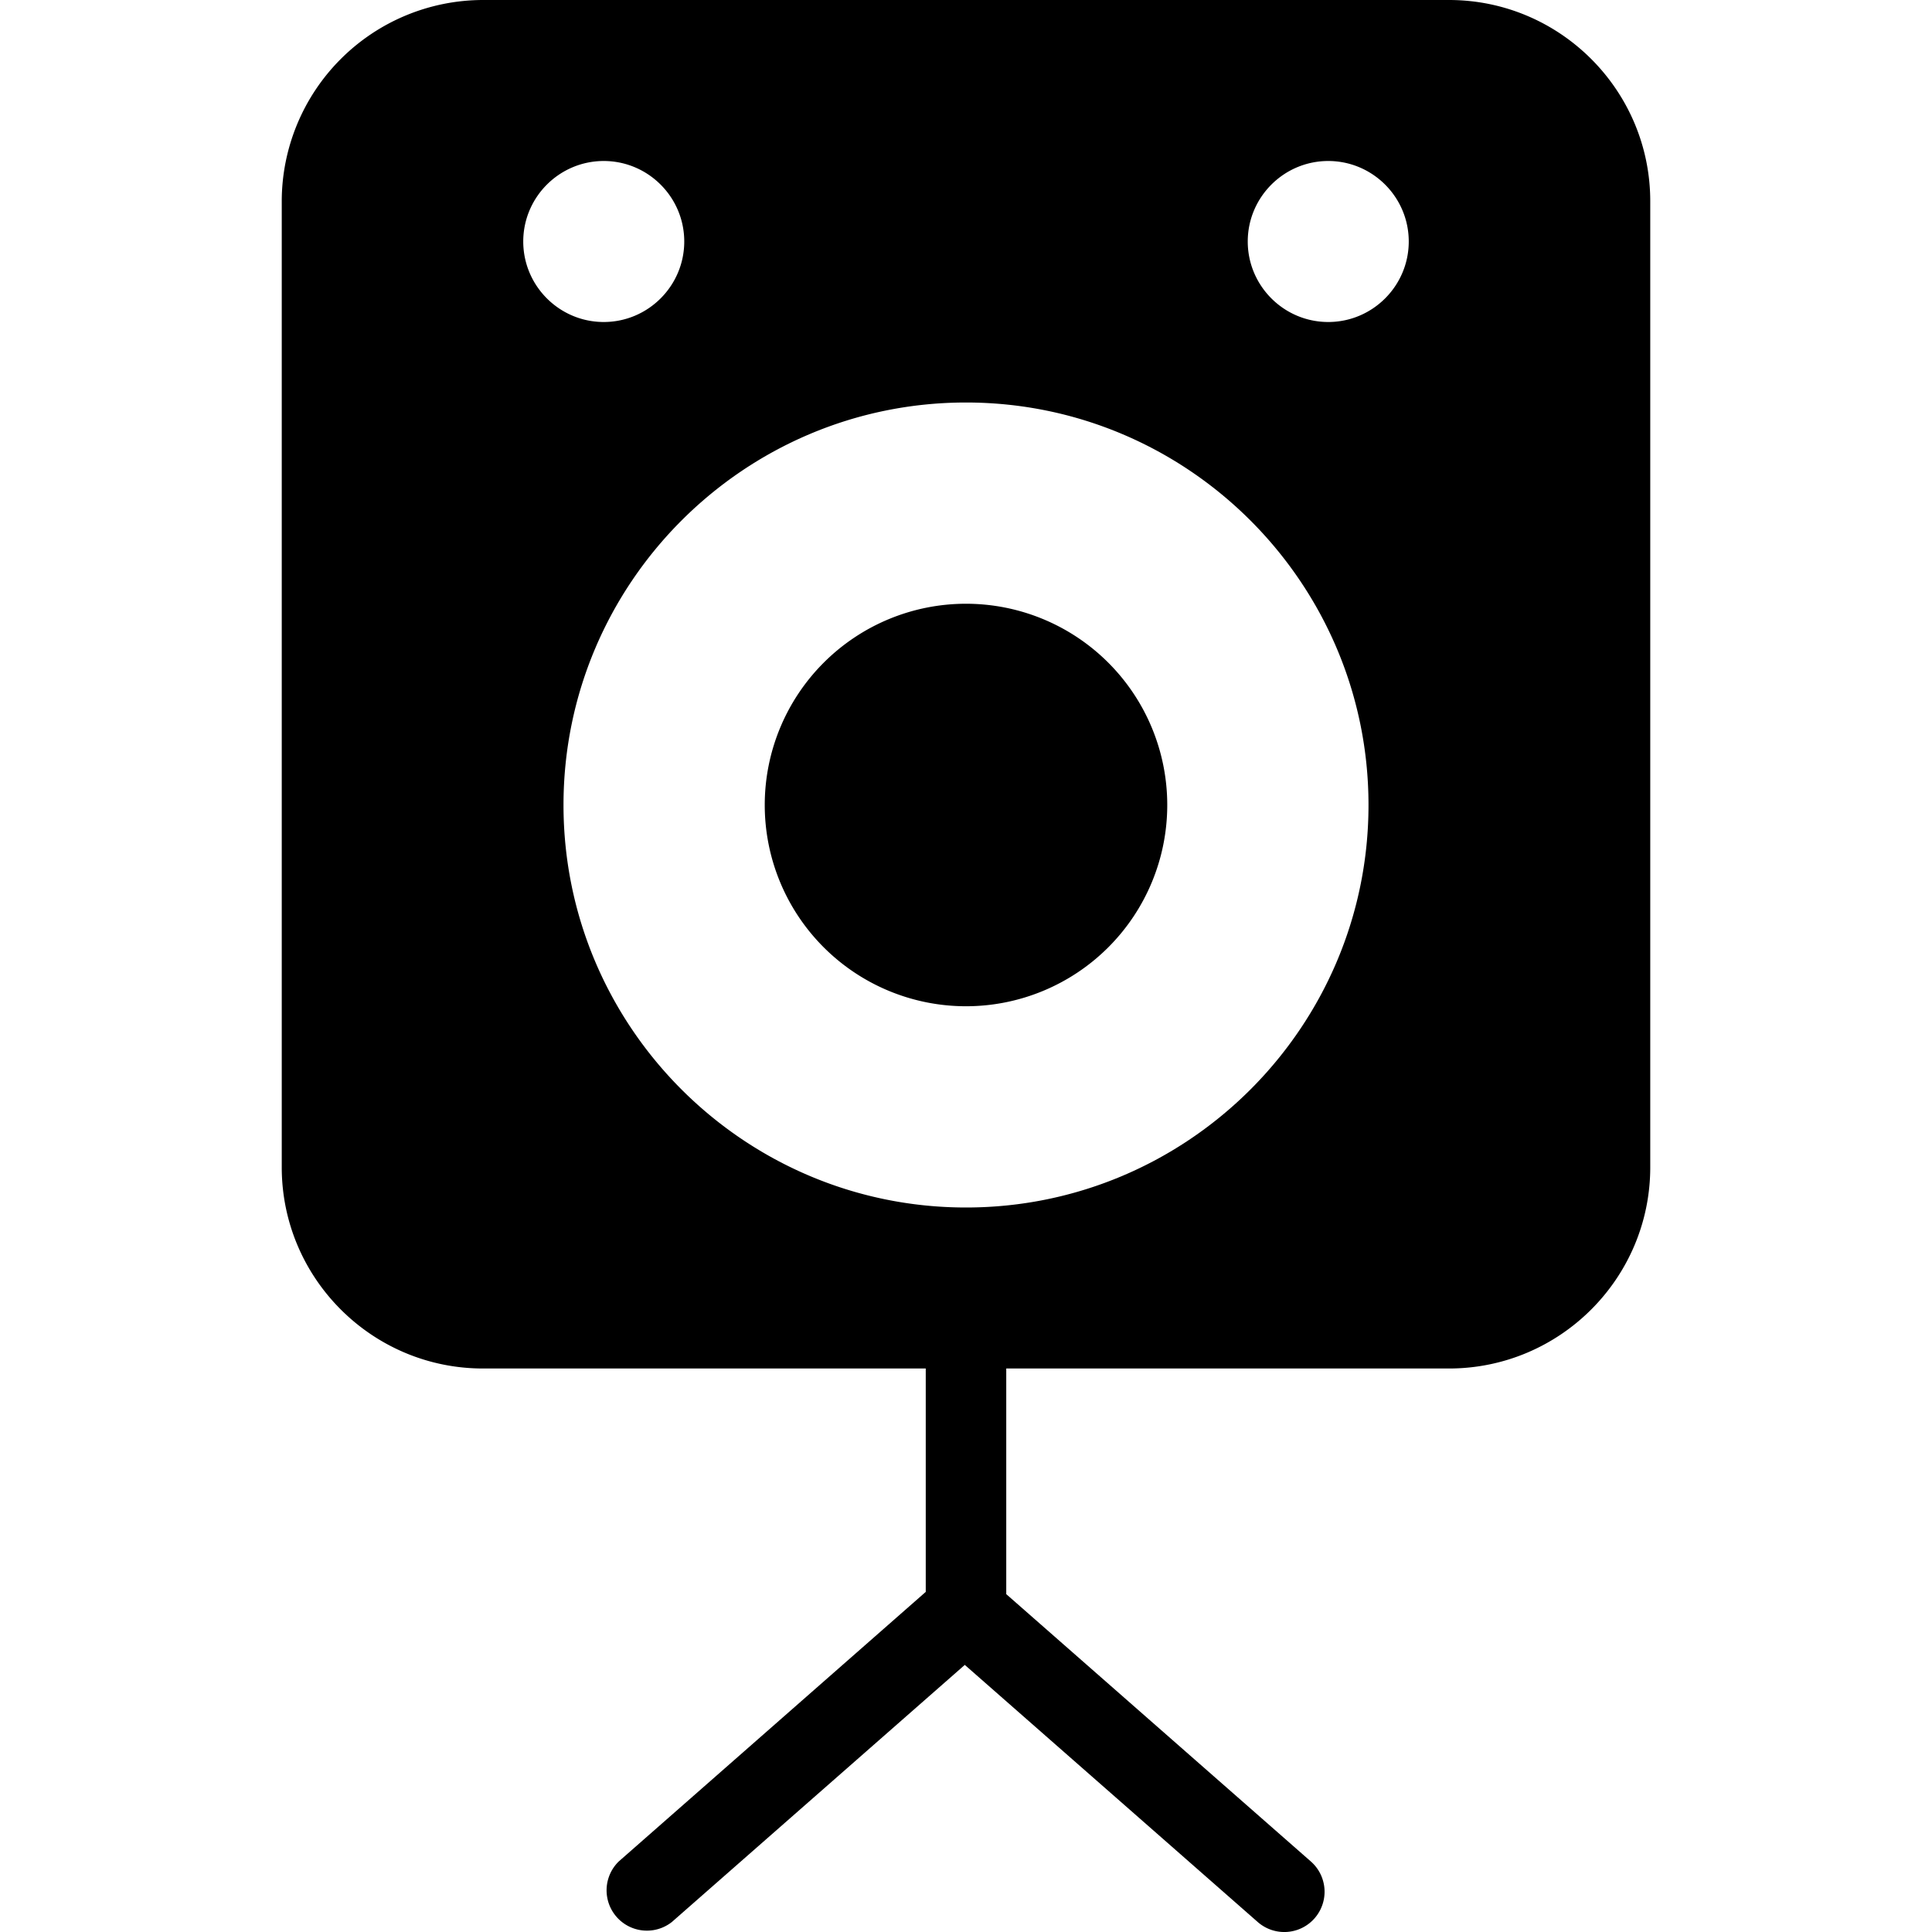 <svg xmlns="http://www.w3.org/2000/svg" viewBox="0 0 24 24">
  <path d="M12 7.5a2.5 2.5 0 1 0 0 5 2.5 2.5 0 0 0 0-5Z"/>
  <path d="M18 0H6a2.503 2.503 0 0 0-2.5 2.5v12C3.5 15.879 4.622 17 6 17h5.5v2.775l-3.814 3.349a.501.501 0 0 0 .66.752l3.639-3.194 3.639 3.194a.5.5 0 1 0 .66-.752L12.5 19.803V17H18c1.378 0 2.5-1.121 2.5-2.5v-12C20.5 1.121 19.378 0 18 0ZM6.5 3c0-.551.449-1 1-1 .551 0 1 .449 1 1 0 .551-.449 1-1 1-.551 0-1-.449-1-1ZM12 15c-2.757 0-5-2.243-5-5s2.243-5 5-5 5 2.243 5 5-2.243 5-5 5Zm4.5-11c-.551 0-1-.449-1-1 0-.551.449-1 1-1 .551 0 1 .449 1 1 0 .551-.449 1-1 1Z"/>
</svg>

